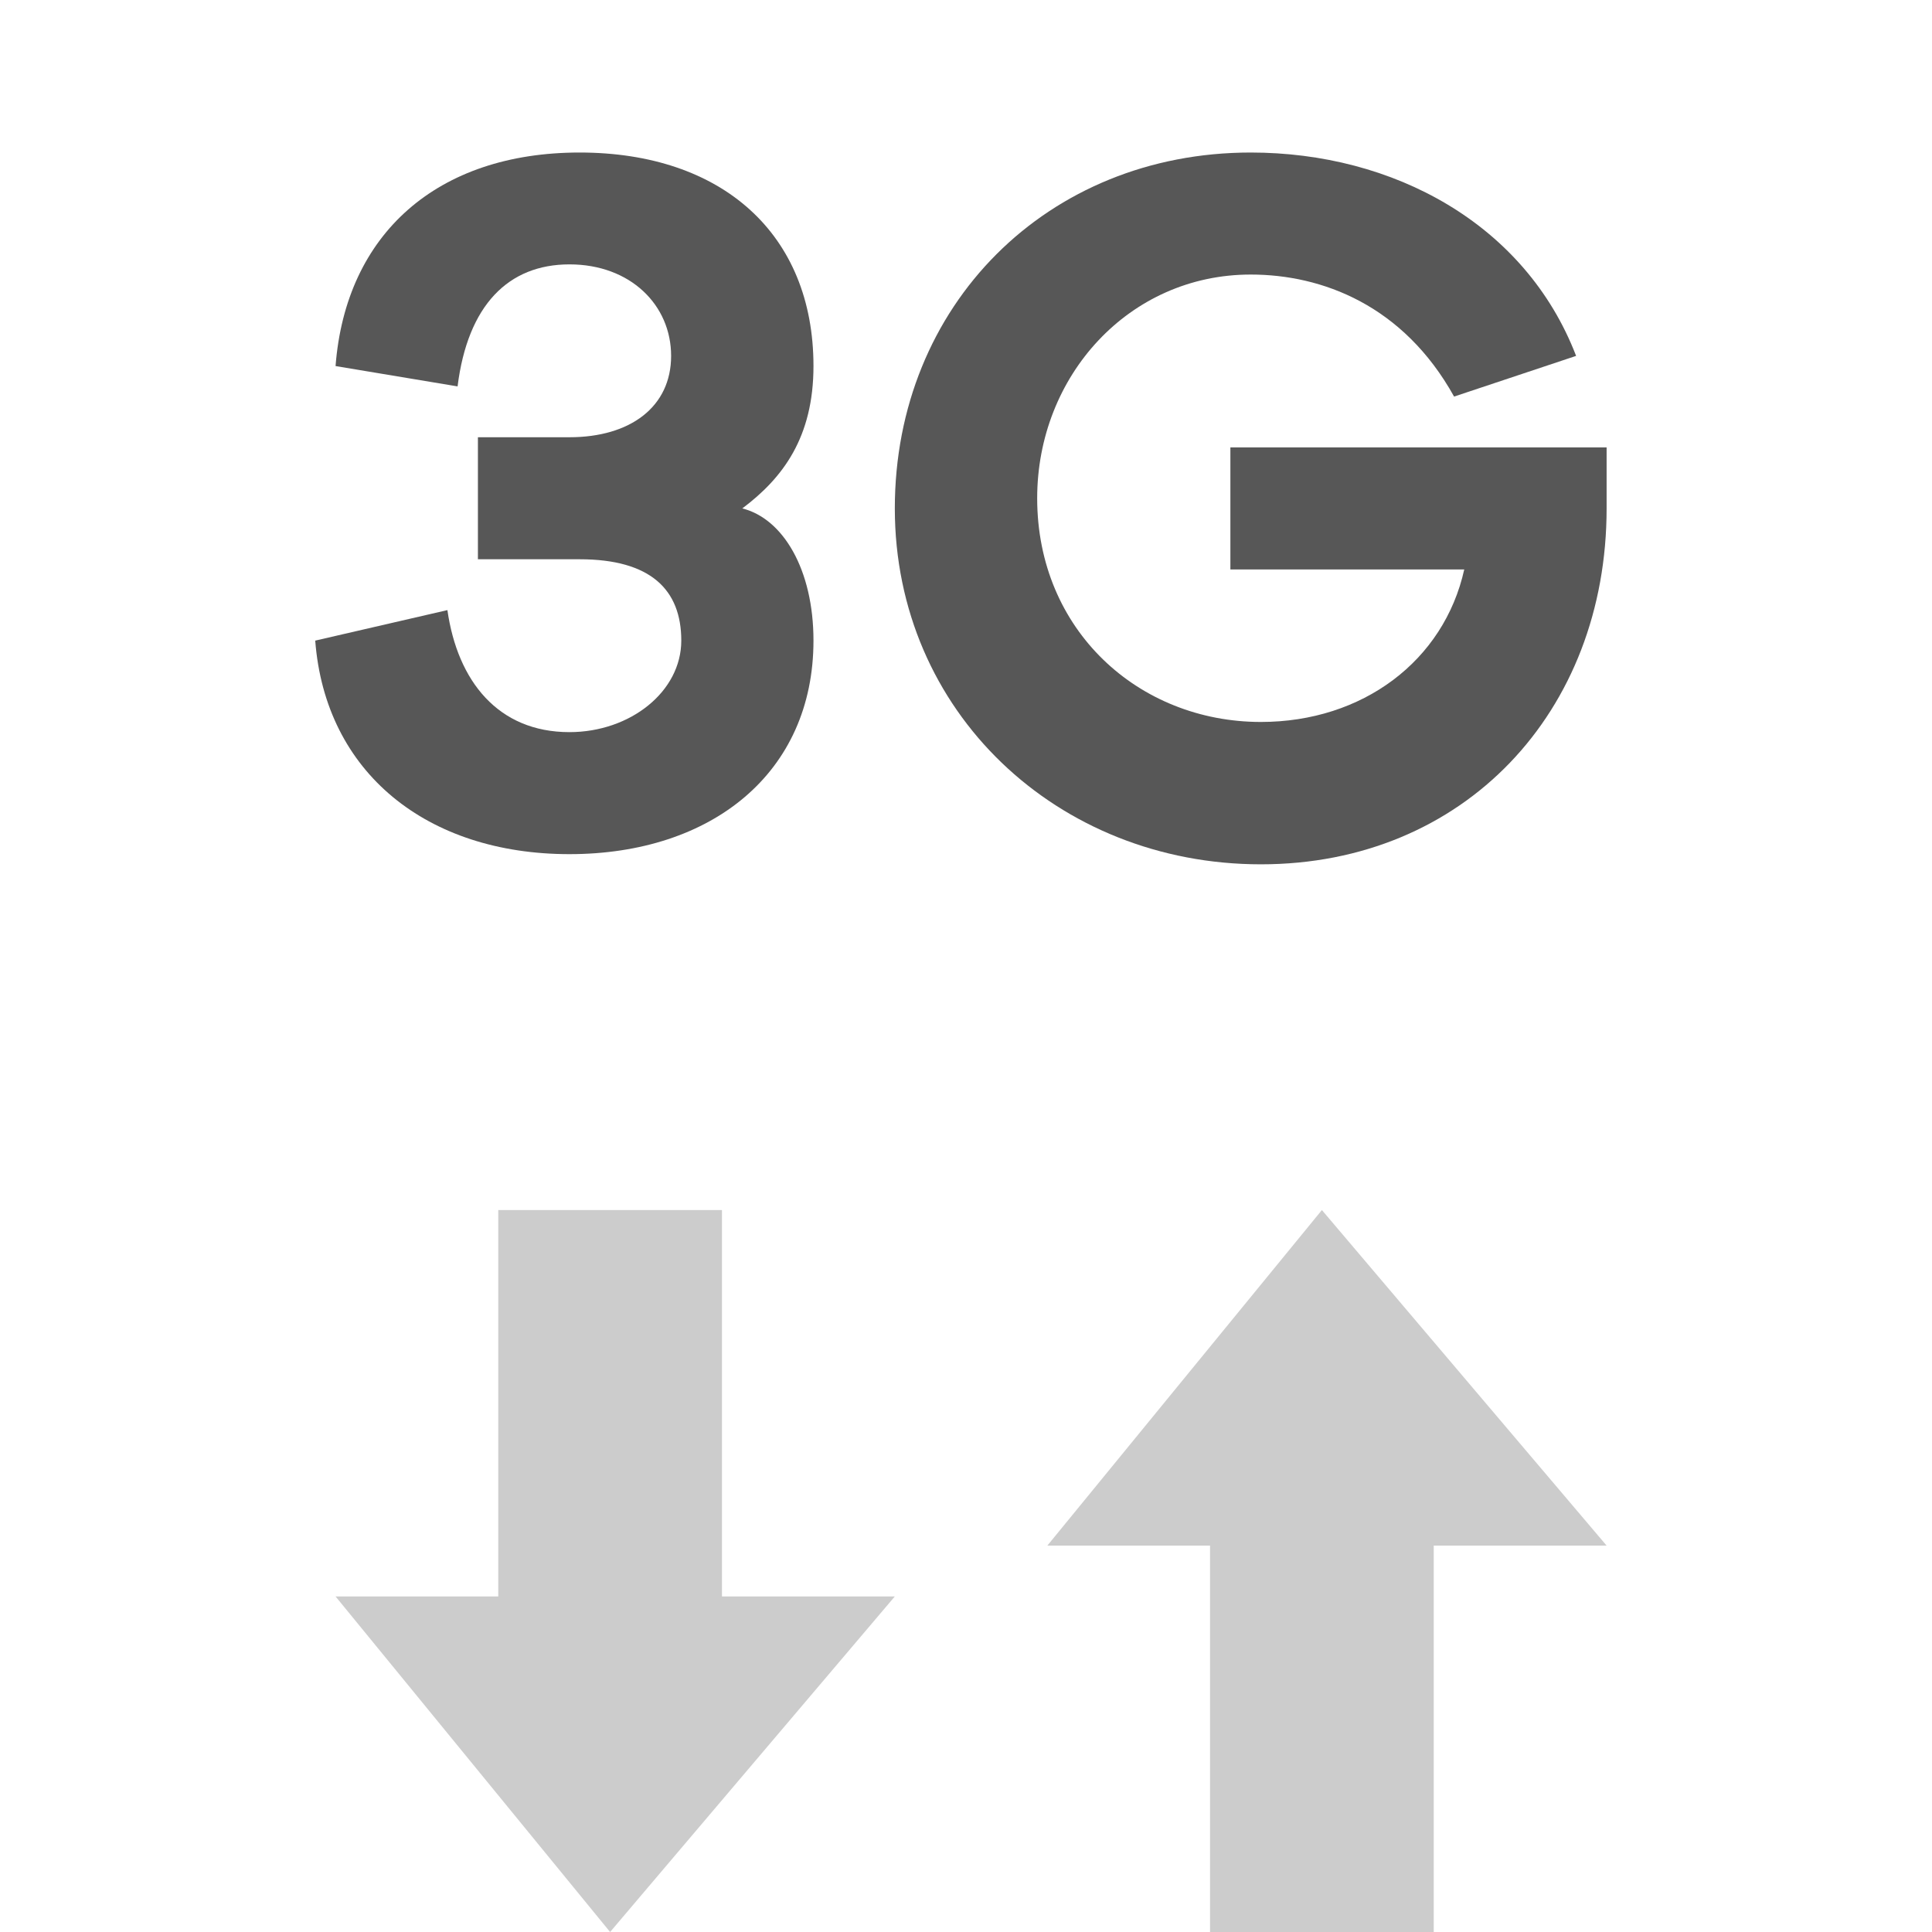 <?xml version="1.0" encoding="utf-8"?>
<!-- Generator: Adobe Illustrator 22.0.1, SVG Export Plug-In . SVG Version: 6.00 Build 0)  -->
<svg version="1.1" id="圖層_1" xmlns="http://www.w3.org/2000/svg" xmlns:xlink="http://www.w3.org/1999/xlink" x="0px" y="0px"
	 viewBox="0 0 19 19" style="enable-background:new 0 0 19 19;" xml:space="preserve">
<style type="text/css">
	.st0{fill:#575757;}
	.st1{fill:none;stroke:#575757;stroke-width:3;stroke-linecap:round;stroke-miterlimit:10;}
	.st2{fill:none;stroke:#5F5E63;stroke-width:1.7;stroke-linecap:round;stroke-linejoin:round;stroke-miterlimit:10;}
	.st3{fill:#5F5E63;}
	.st4{fill:none;stroke:#B3B3B3;stroke-width:1.7;stroke-linecap:round;stroke-miterlimit:10;}
	.st5{fill:#B3B3B3;}
	.st6{fill:none;}
	.st7{fill:none;stroke:#5F5E63;stroke-linecap:round;stroke-linejoin:round;stroke-miterlimit:10;}
	.st8{fill:#FFFFFF;}
	.st9{fill:none;stroke:#575757;stroke-linecap:round;stroke-miterlimit:10;}
	.st10{fill:none;stroke:#575757;stroke-width:1.7;stroke-linecap:round;stroke-miterlimit:10;}
	.st11{fill:none;stroke:#575757;stroke-width:1.7;stroke-miterlimit:10;}
	.st12{fill:#666666;}
	.st13{fill:#CCCCCC;}
	.st14{fill:#808080;}
	.st15{fill:#E6E6E6;}
	.st16{fill:#999999;}
	.st17{fill:#F2F2F2;}
	.st18{fill:none;stroke:#FFFFFF;stroke-width:2;stroke-miterlimit:10;}
</style>
<g>
	<polygon class="st13" points="7.1,11.9 4.9,11.9 4.9,15.7 3.3,15.7 6,19 8.8,15.7 7.1,15.7 	"/>
	<polygon class="st13" points="15.8,15.2 13,11.9 10.3,15.2 11.9,15.2 11.9,19 14.1,19 14.1,15.2 	"/>
</g>
<g>
	<path class="st0" d="M8,6.3c0,1.3-1,2.1-2.4,2.1c-1.4,0-2.4-0.8-2.5-2.1l1.3-0.3c0.1,0.7,0.5,1.2,1.2,1.2c0.6,0,1.1-0.4,1.1-0.9
		c0-0.5-0.3-0.8-1-0.8h-1V4.3h0.9c0.6,0,1-0.3,1-0.8c0-0.5-0.4-0.9-1-0.9C5,2.6,4.6,3,4.5,3.8L3.3,3.6c0.1-1.3,1-2.1,2.4-2.1
		c1.4,0,2.3,0.8,2.3,2.1c0,0.7-0.3,1.1-0.7,1.4C7.7,5.1,8,5.6,8,6.3z"/>
	<path class="st0" d="M15.8,4.4c0,0.2,0,0.4,0,0.6c0,2-1.4,3.5-3.4,3.5c-2,0-3.6-1.5-3.6-3.5c0-2,1.5-3.5,3.5-3.5
		c1.4,0,2.7,0.7,3.2,2l-1.2,0.4c-0.5-0.9-1.3-1.2-2-1.2c-1.2,0-2.1,1-2.1,2.2c0,1.3,1,2.2,2.2,2.2c1,0,1.8-0.6,2-1.5h-2.3V4.4H15.8z
		"/>
</g>
</svg>
